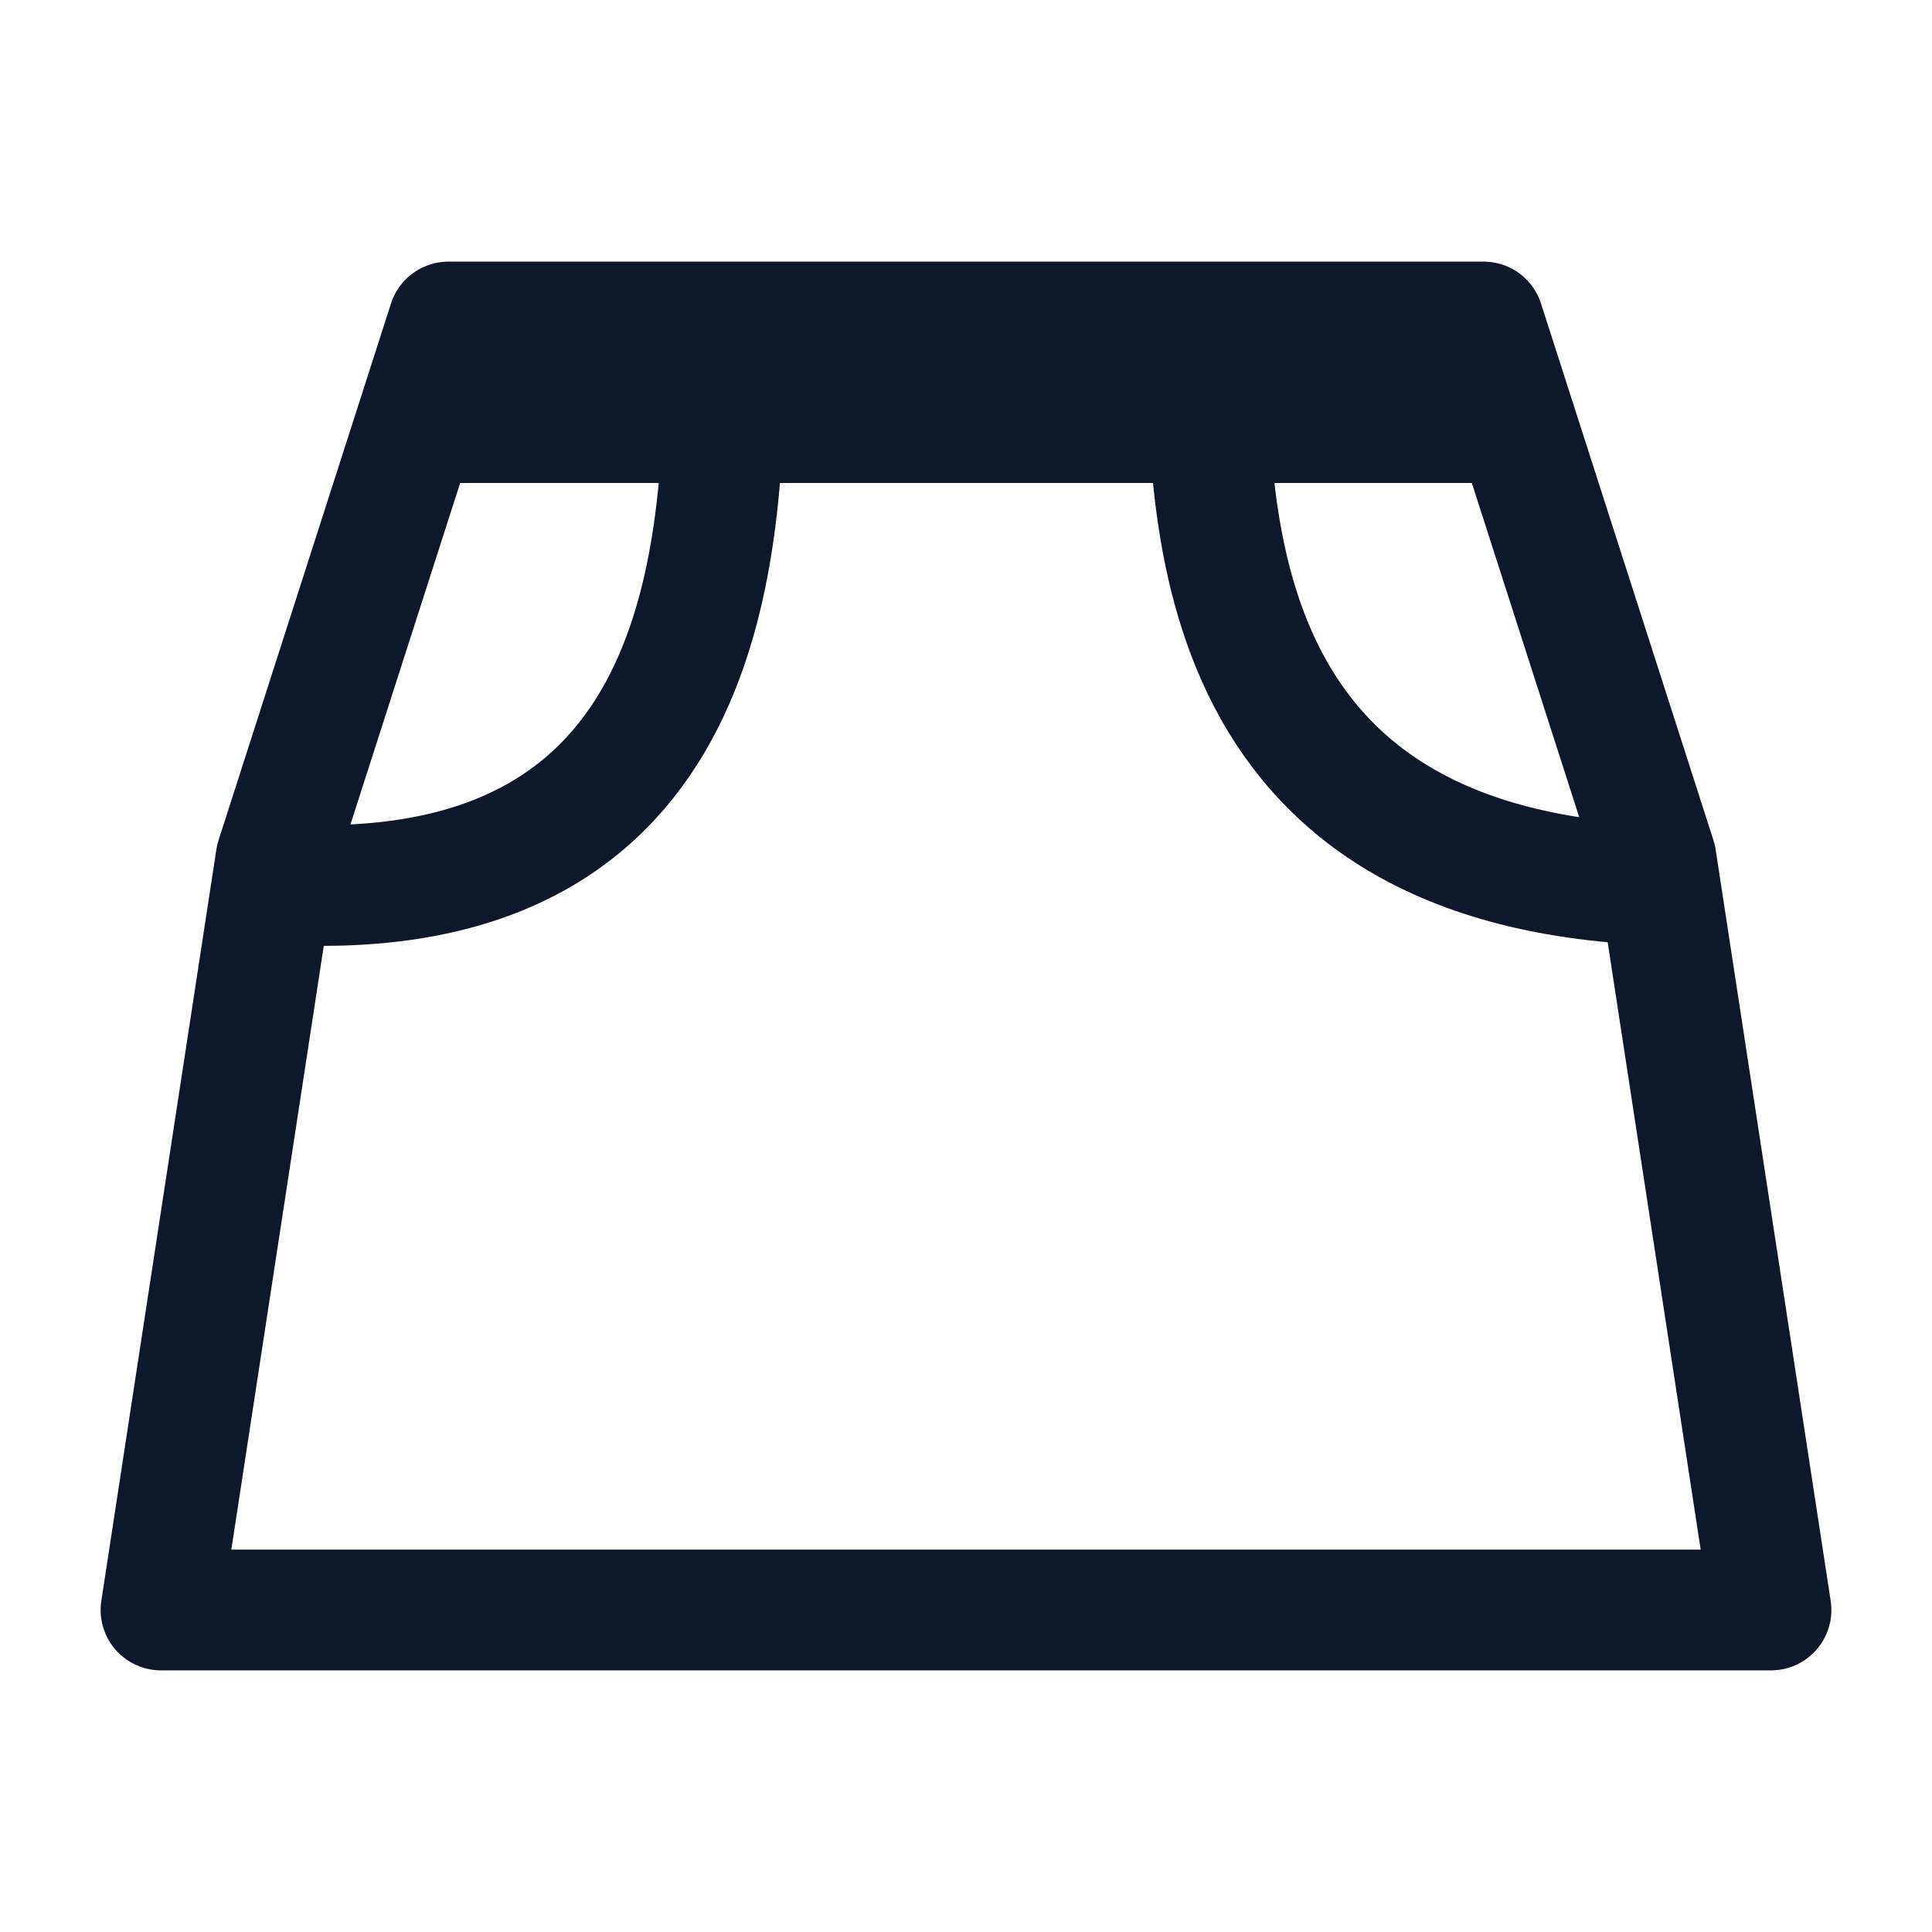 <svg width="24" height="24" viewBox="0 0 24 24" fill="none" xmlns="http://www.w3.org/2000/svg">
<path d="M22 20H13.5H12H10.5H2L3.429 10.667L5.571 4H18.429L20.571 10.667L22 20Z" stroke="#0F172A" stroke-width="1.5" stroke-linejoin="round"/>
<path d="M9 4C9 6.5 9 11 4 11" stroke="#0F172A" stroke-width="1.5" stroke-linejoin="round"/>
<path d="M15 4C15 6.5 15 11 21 11" stroke="#0F172A" stroke-width="1.5" stroke-linejoin="round"/>
<path d="M19 6H5V4H19V6Z" fill="#0F172A"/>
</svg>
